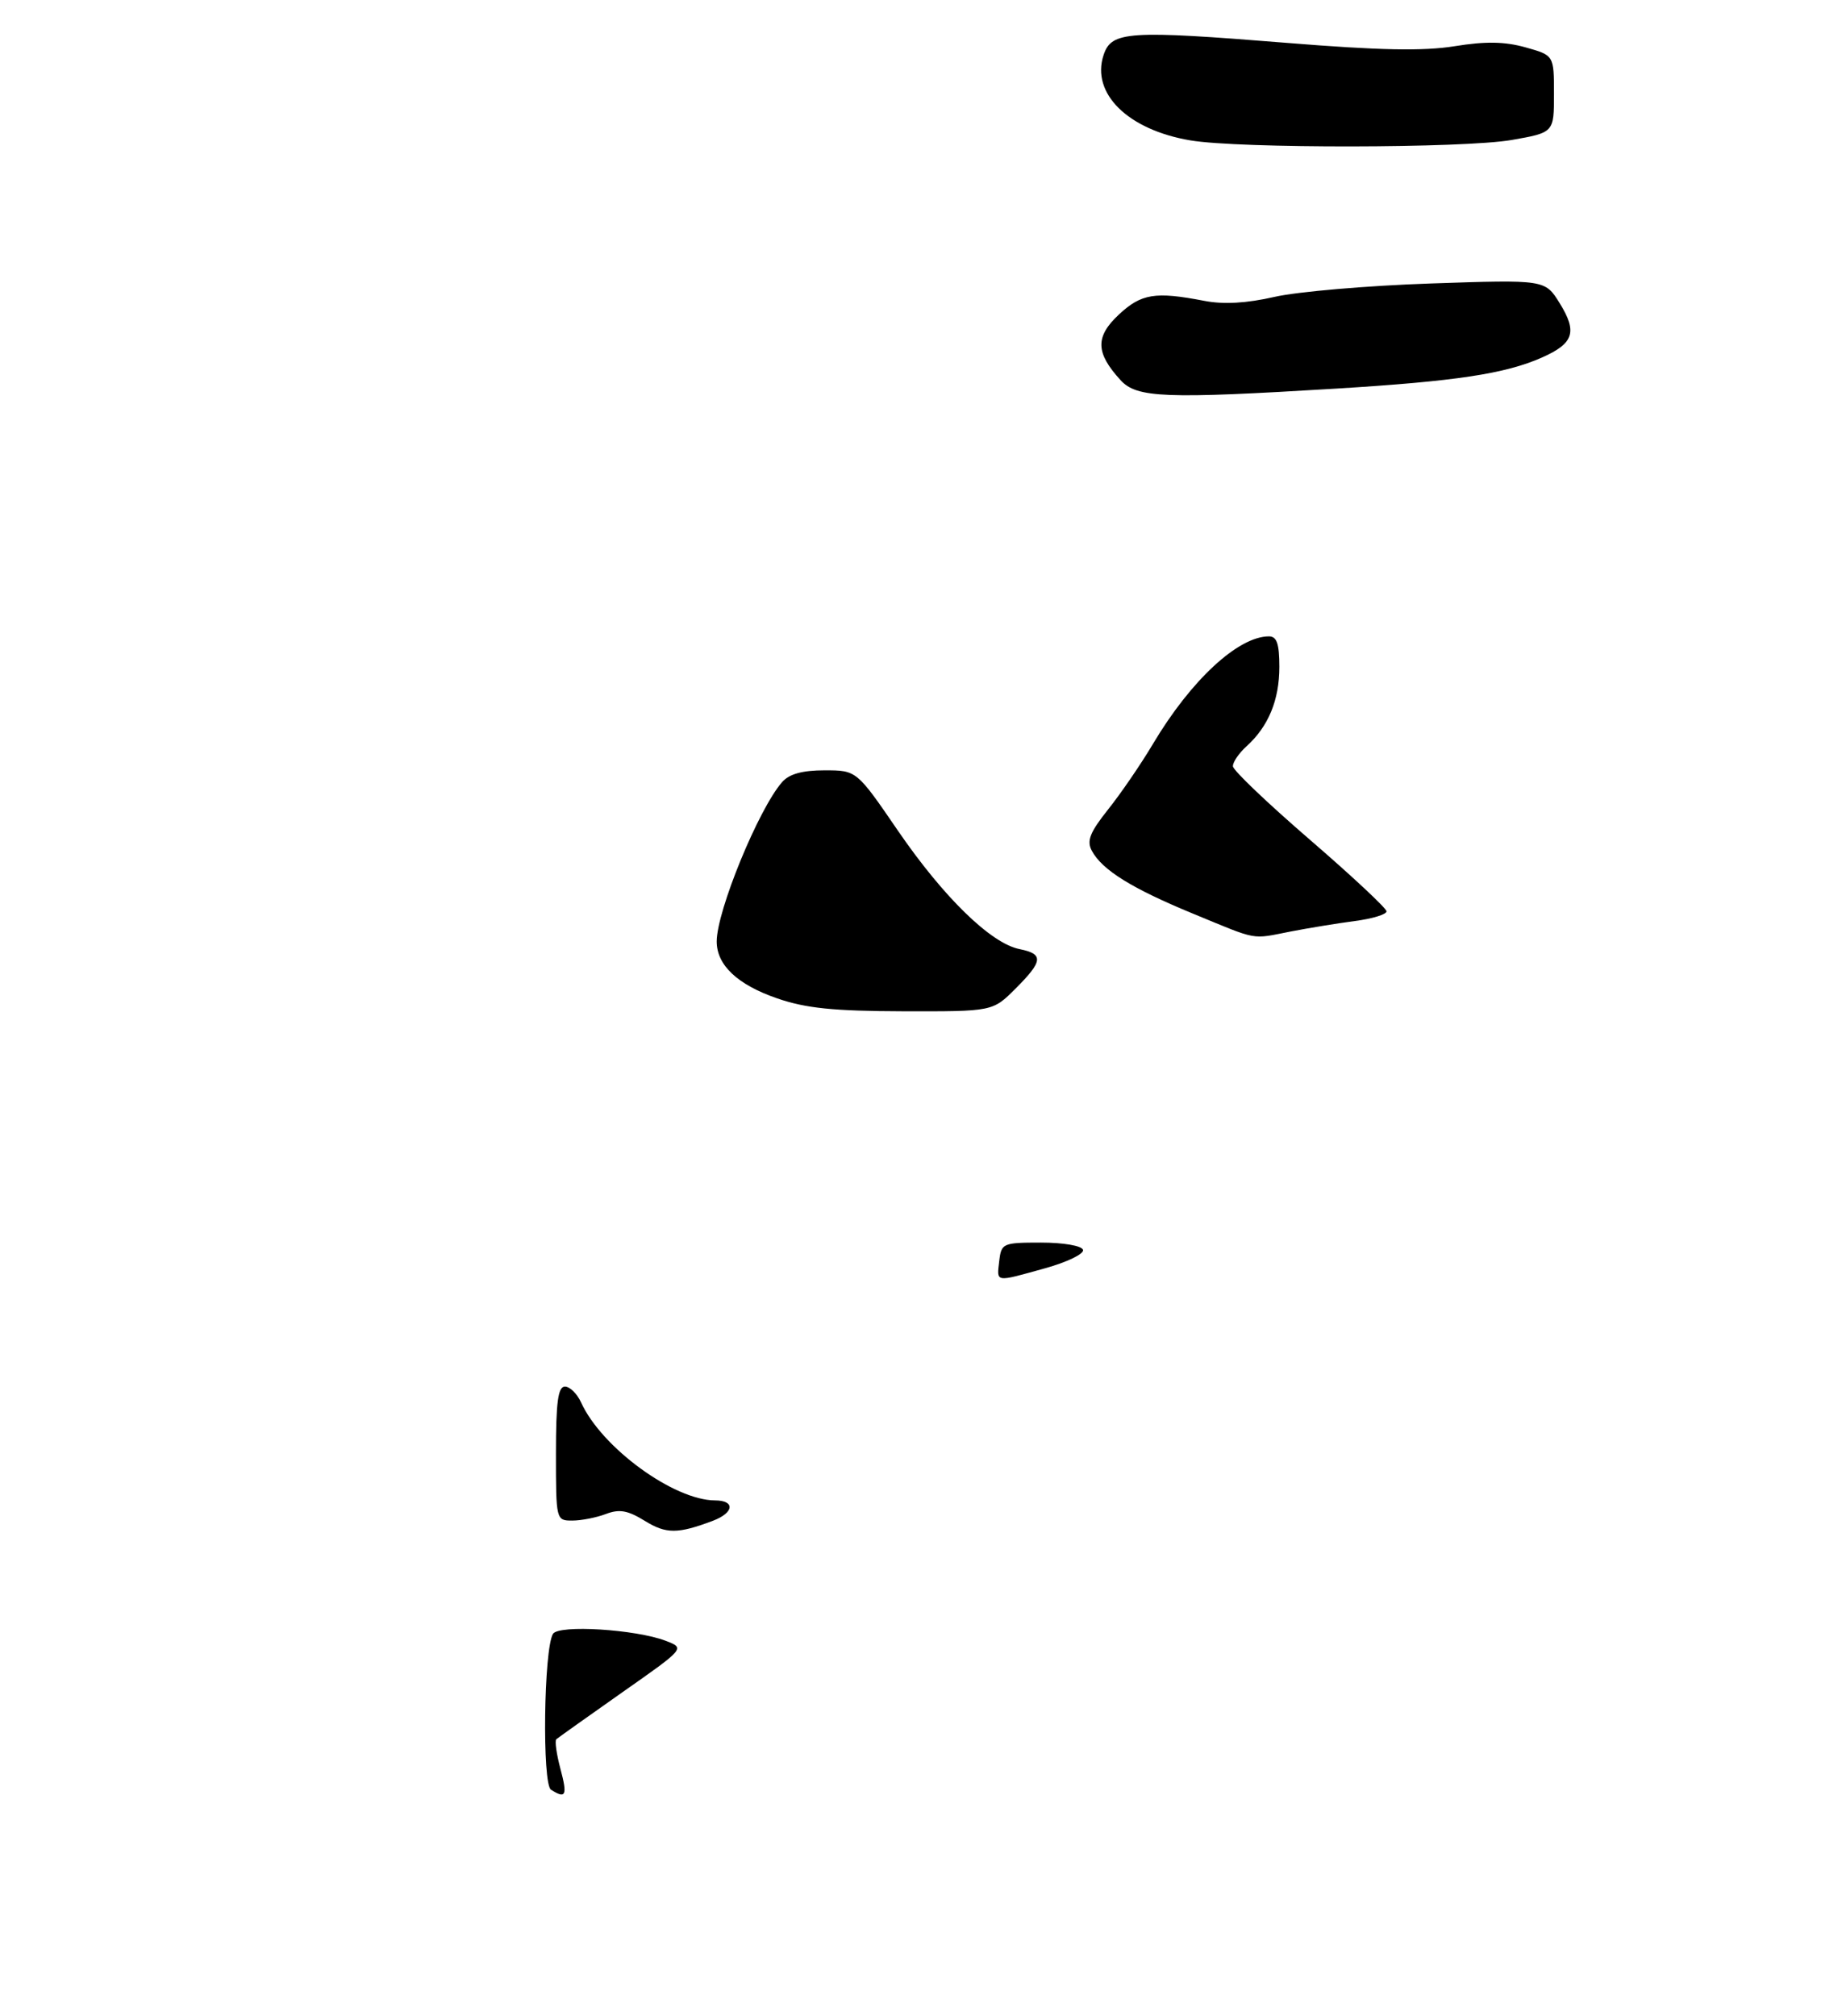 <?xml version="1.0" encoding="UTF-8" standalone="no"?>
<!DOCTYPE svg PUBLIC "-//W3C//DTD SVG 1.1//EN" "http://www.w3.org/Graphics/SVG/1.1/DTD/svg11.dtd" >
<svg xmlns="http://www.w3.org/2000/svg" xmlns:xlink="http://www.w3.org/1999/xlink" version="1.1" viewBox="0 0 275 301">
 <g >
 <path fill="currentColor"
d=" M 199.53 58.01 C 217.32 56.92 224.69 55.81 230.19 53.38 C 234.96 51.27 235.52 49.57 232.85 45.26 C 230.67 41.74 230.67 41.74 213.59 42.32 C 204.19 42.64 193.70 43.54 190.28 44.32 C 186.08 45.28 182.66 45.47 179.78 44.91 C 172.46 43.50 170.39 43.83 167.03 46.97 C 163.49 50.28 163.56 52.67 167.29 56.75 C 169.72 59.41 173.87 59.57 199.53 58.01 Z  M 225.67 20.90 C 232.00 19.79 232.00 19.79 232.00 14.03 C 232.00 8.26 232.00 8.26 227.75 7.07 C 224.64 6.20 221.78 6.15 217.16 6.90 C 212.48 7.65 205.96 7.52 192.21 6.41 C 168.41 4.49 165.94 4.65 164.76 8.21 C 162.86 13.95 168.39 19.39 177.73 20.96 C 185.01 22.19 218.52 22.14 225.67 20.90 Z  M 82.26 267.18 C 80.92 266.33 81.18 246.14 82.56 243.91 C 83.42 242.52 94.88 243.23 99.39 244.95 C 102.29 246.06 102.29 246.06 92.89 252.65 C 87.73 256.28 83.30 259.43 83.05 259.65 C 82.81 259.88 83.08 261.85 83.66 264.03 C 84.74 268.05 84.49 268.60 82.26 267.18 Z  M 96.26 227.04 C 93.71 225.47 92.47 225.25 90.45 226.02 C 89.03 226.56 86.77 227.00 85.43 227.00 C 83.02 227.00 83.00 226.93 83.00 217.00 C 83.00 209.31 83.31 207.00 84.34 207.00 C 85.08 207.00 86.17 208.07 86.76 209.38 C 89.82 216.10 100.58 223.96 106.75 223.99 C 109.78 224.00 109.60 225.82 106.46 227.02 C 101.20 229.01 99.46 229.02 96.26 227.04 Z  M 149.18 188.25 C 149.49 185.60 149.71 185.50 155.42 185.50 C 158.76 185.50 161.49 185.97 161.69 186.58 C 161.89 187.17 159.35 188.41 156.04 189.33 C 148.45 191.44 148.81 191.50 149.18 188.25 Z  M 116.02 149.04 C 110.10 147.00 107.00 144.08 107.00 140.55 C 107.00 135.99 113.26 120.74 116.77 116.75 C 117.83 115.54 119.79 115.00 123.10 115.00 C 127.89 115.00 127.89 115.00 134.07 124.03 C 140.89 133.97 147.94 140.84 152.22 141.69 C 155.84 142.42 155.73 143.47 151.60 147.60 C 148.20 151.00 148.20 151.00 134.85 150.97 C 124.42 150.94 120.30 150.52 116.02 149.04 Z  M 178.12 136.40 C 168.97 132.63 164.54 129.88 163.00 127.00 C 162.21 125.53 162.71 124.26 165.45 120.82 C 167.34 118.45 170.36 114.04 172.14 111.04 C 177.79 101.55 184.85 95.00 189.45 95.00 C 190.62 95.00 191.00 96.11 191.00 99.55 C 191.00 104.51 189.37 108.45 186.10 111.41 C 184.95 112.45 184.03 113.80 184.07 114.40 C 184.10 115.01 189.28 119.94 195.57 125.37 C 201.85 130.79 207.00 135.60 207.00 136.05 C 207.00 136.51 204.86 137.16 202.25 137.50 C 199.64 137.84 195.34 138.55 192.70 139.06 C 186.71 140.23 187.99 140.47 178.12 136.40 Z "/>
</g>
</svg>